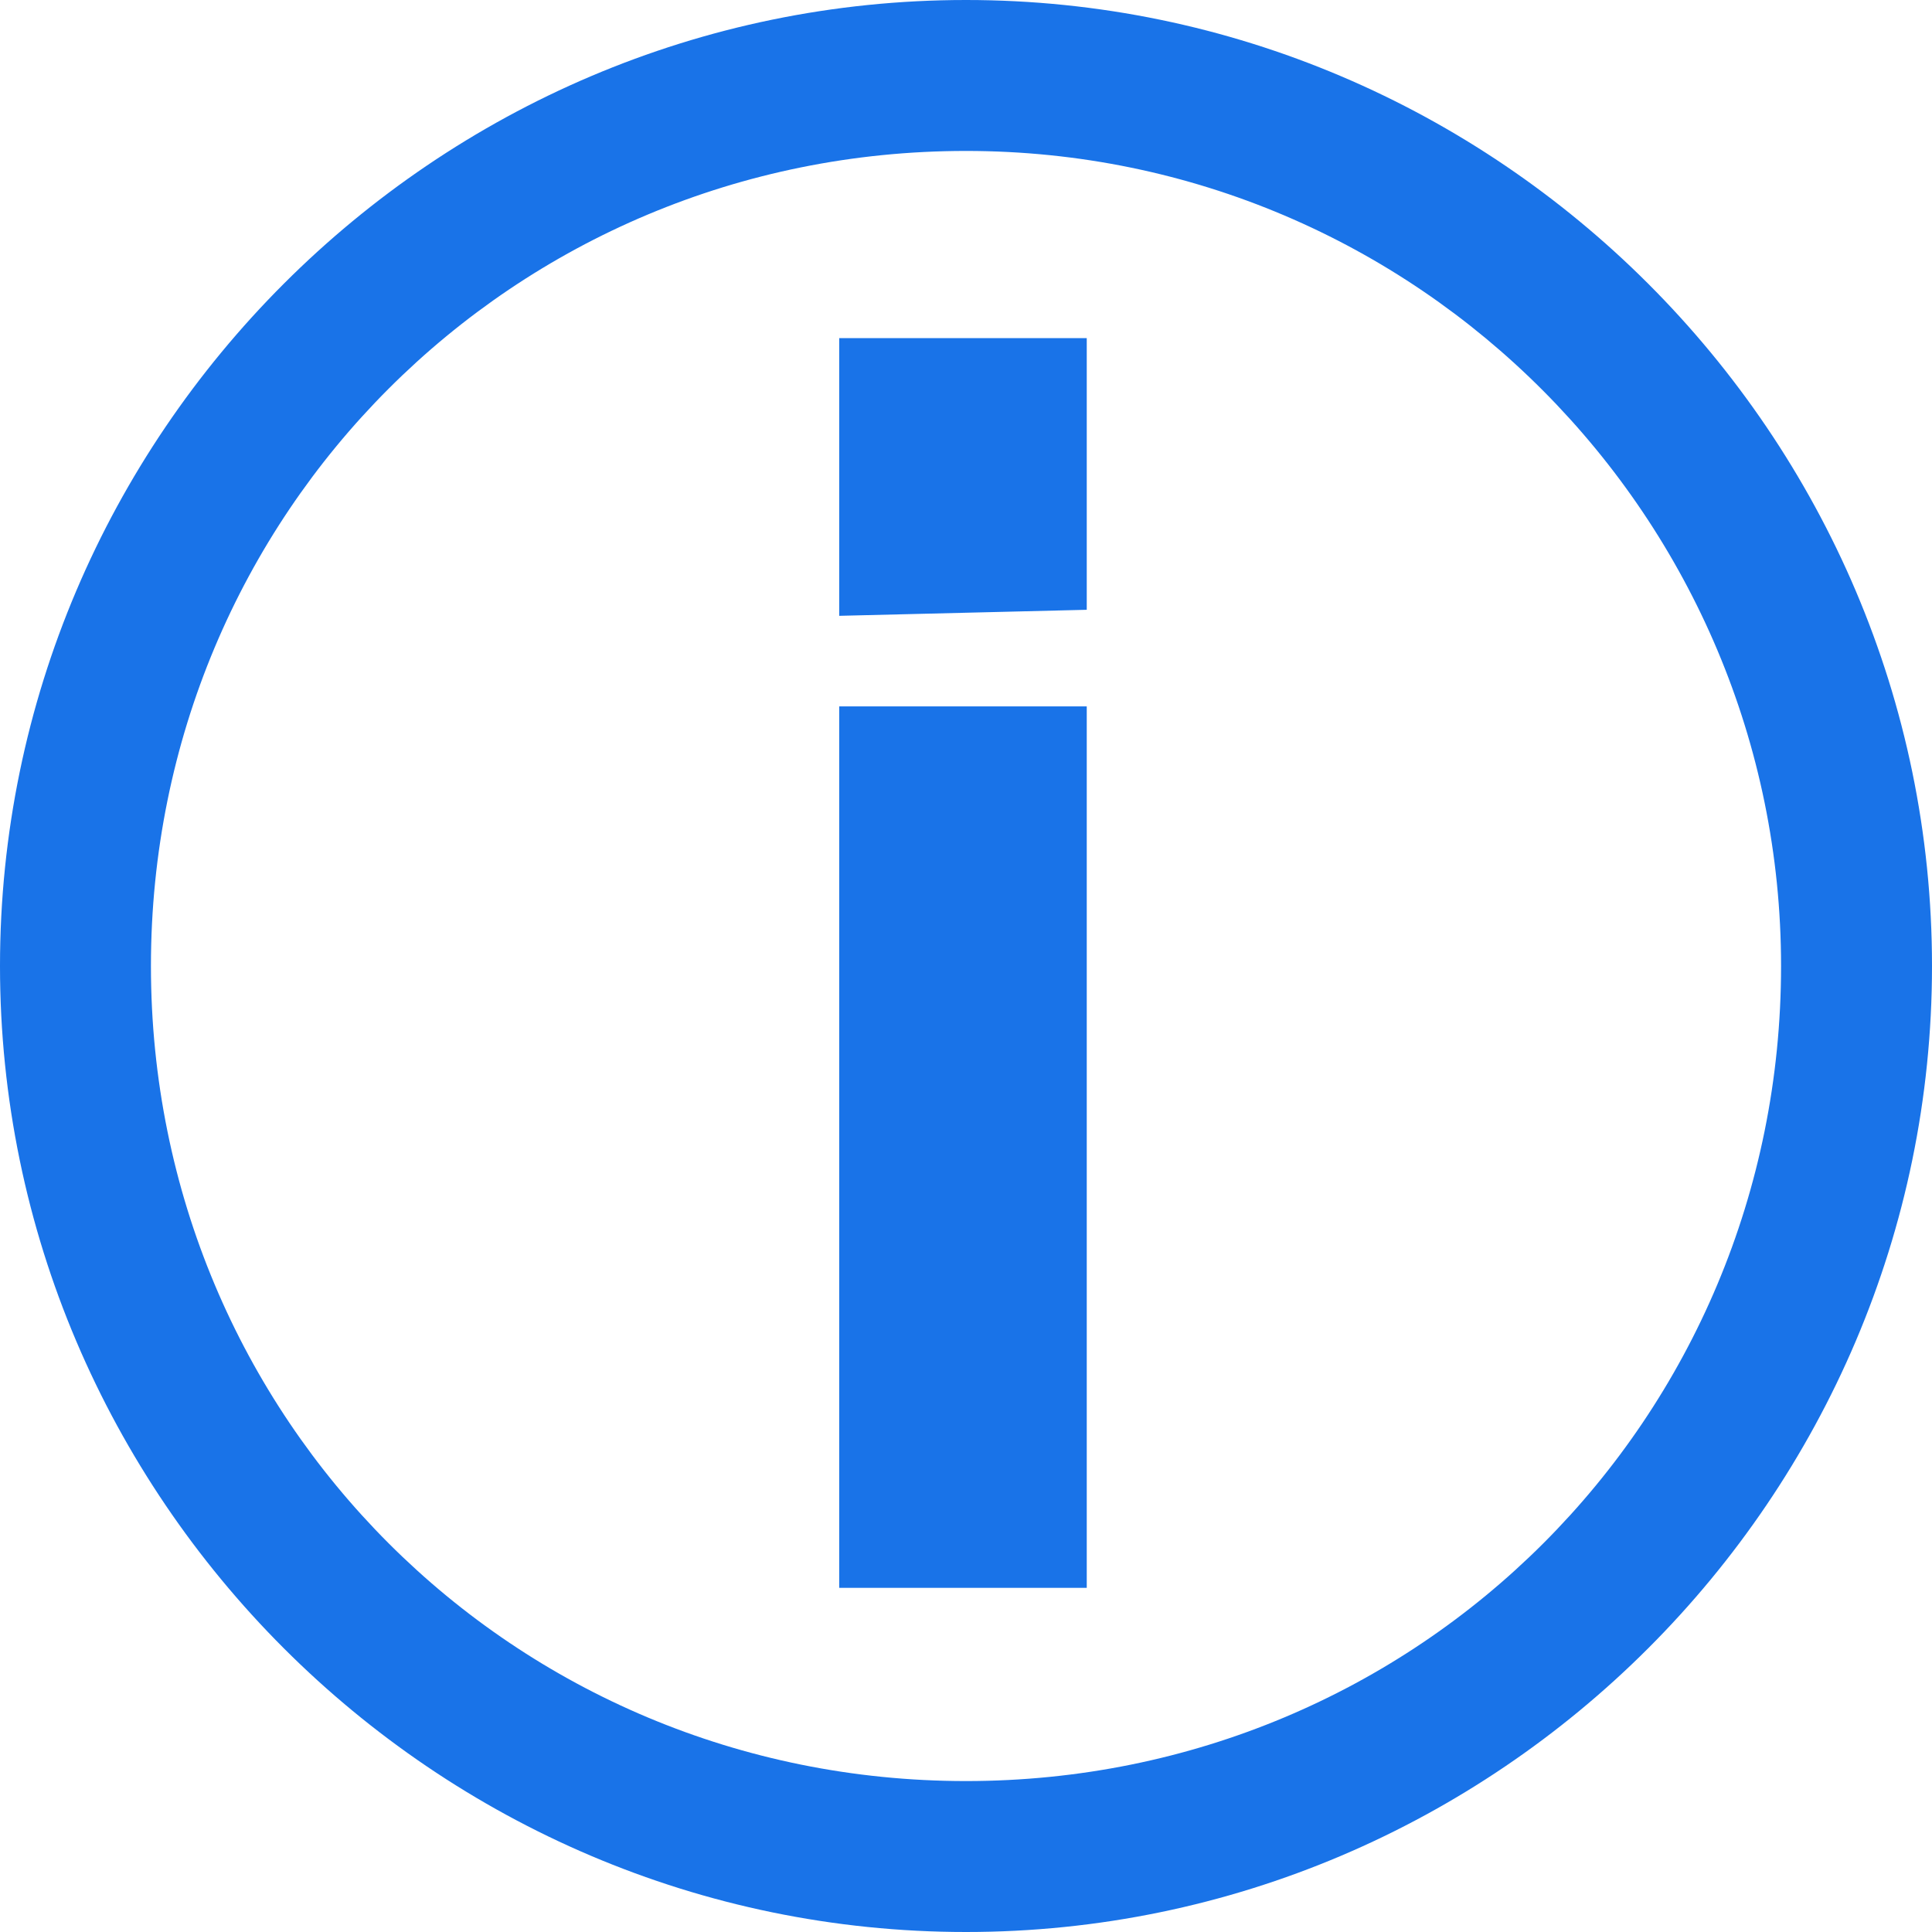 <svg xmlns="http://www.w3.org/2000/svg" width="32" height="32" viewBox="0 0 32 32">
  <path fill="#1973E8" d="M16,0 C7.2,0 0,7.2 0,16 C0,24.8 7.2,32 16,32 C24.8,32 32,24.8 32,16 C32,7.2 24.8,0 16,0 Z M16,29.5 C8.5,29.5 2.5,23.5 2.5,16 C2.5,8.5 8.5,2.5 16,2.5 C23.5,2.5 29.5,8.6 29.5,16 C29.5,23.5 23.5,29.5 16,29.5 Z M13.9,10.2 L13.9,5.6 L18,5.6 L18,10.1 L13.9,10.2 Z M13.9,26.4 L13.9,11.7 L18,11.7 L18,26.3 L13.9,26.3 L13.9,26.4 Z"/>
</svg>
